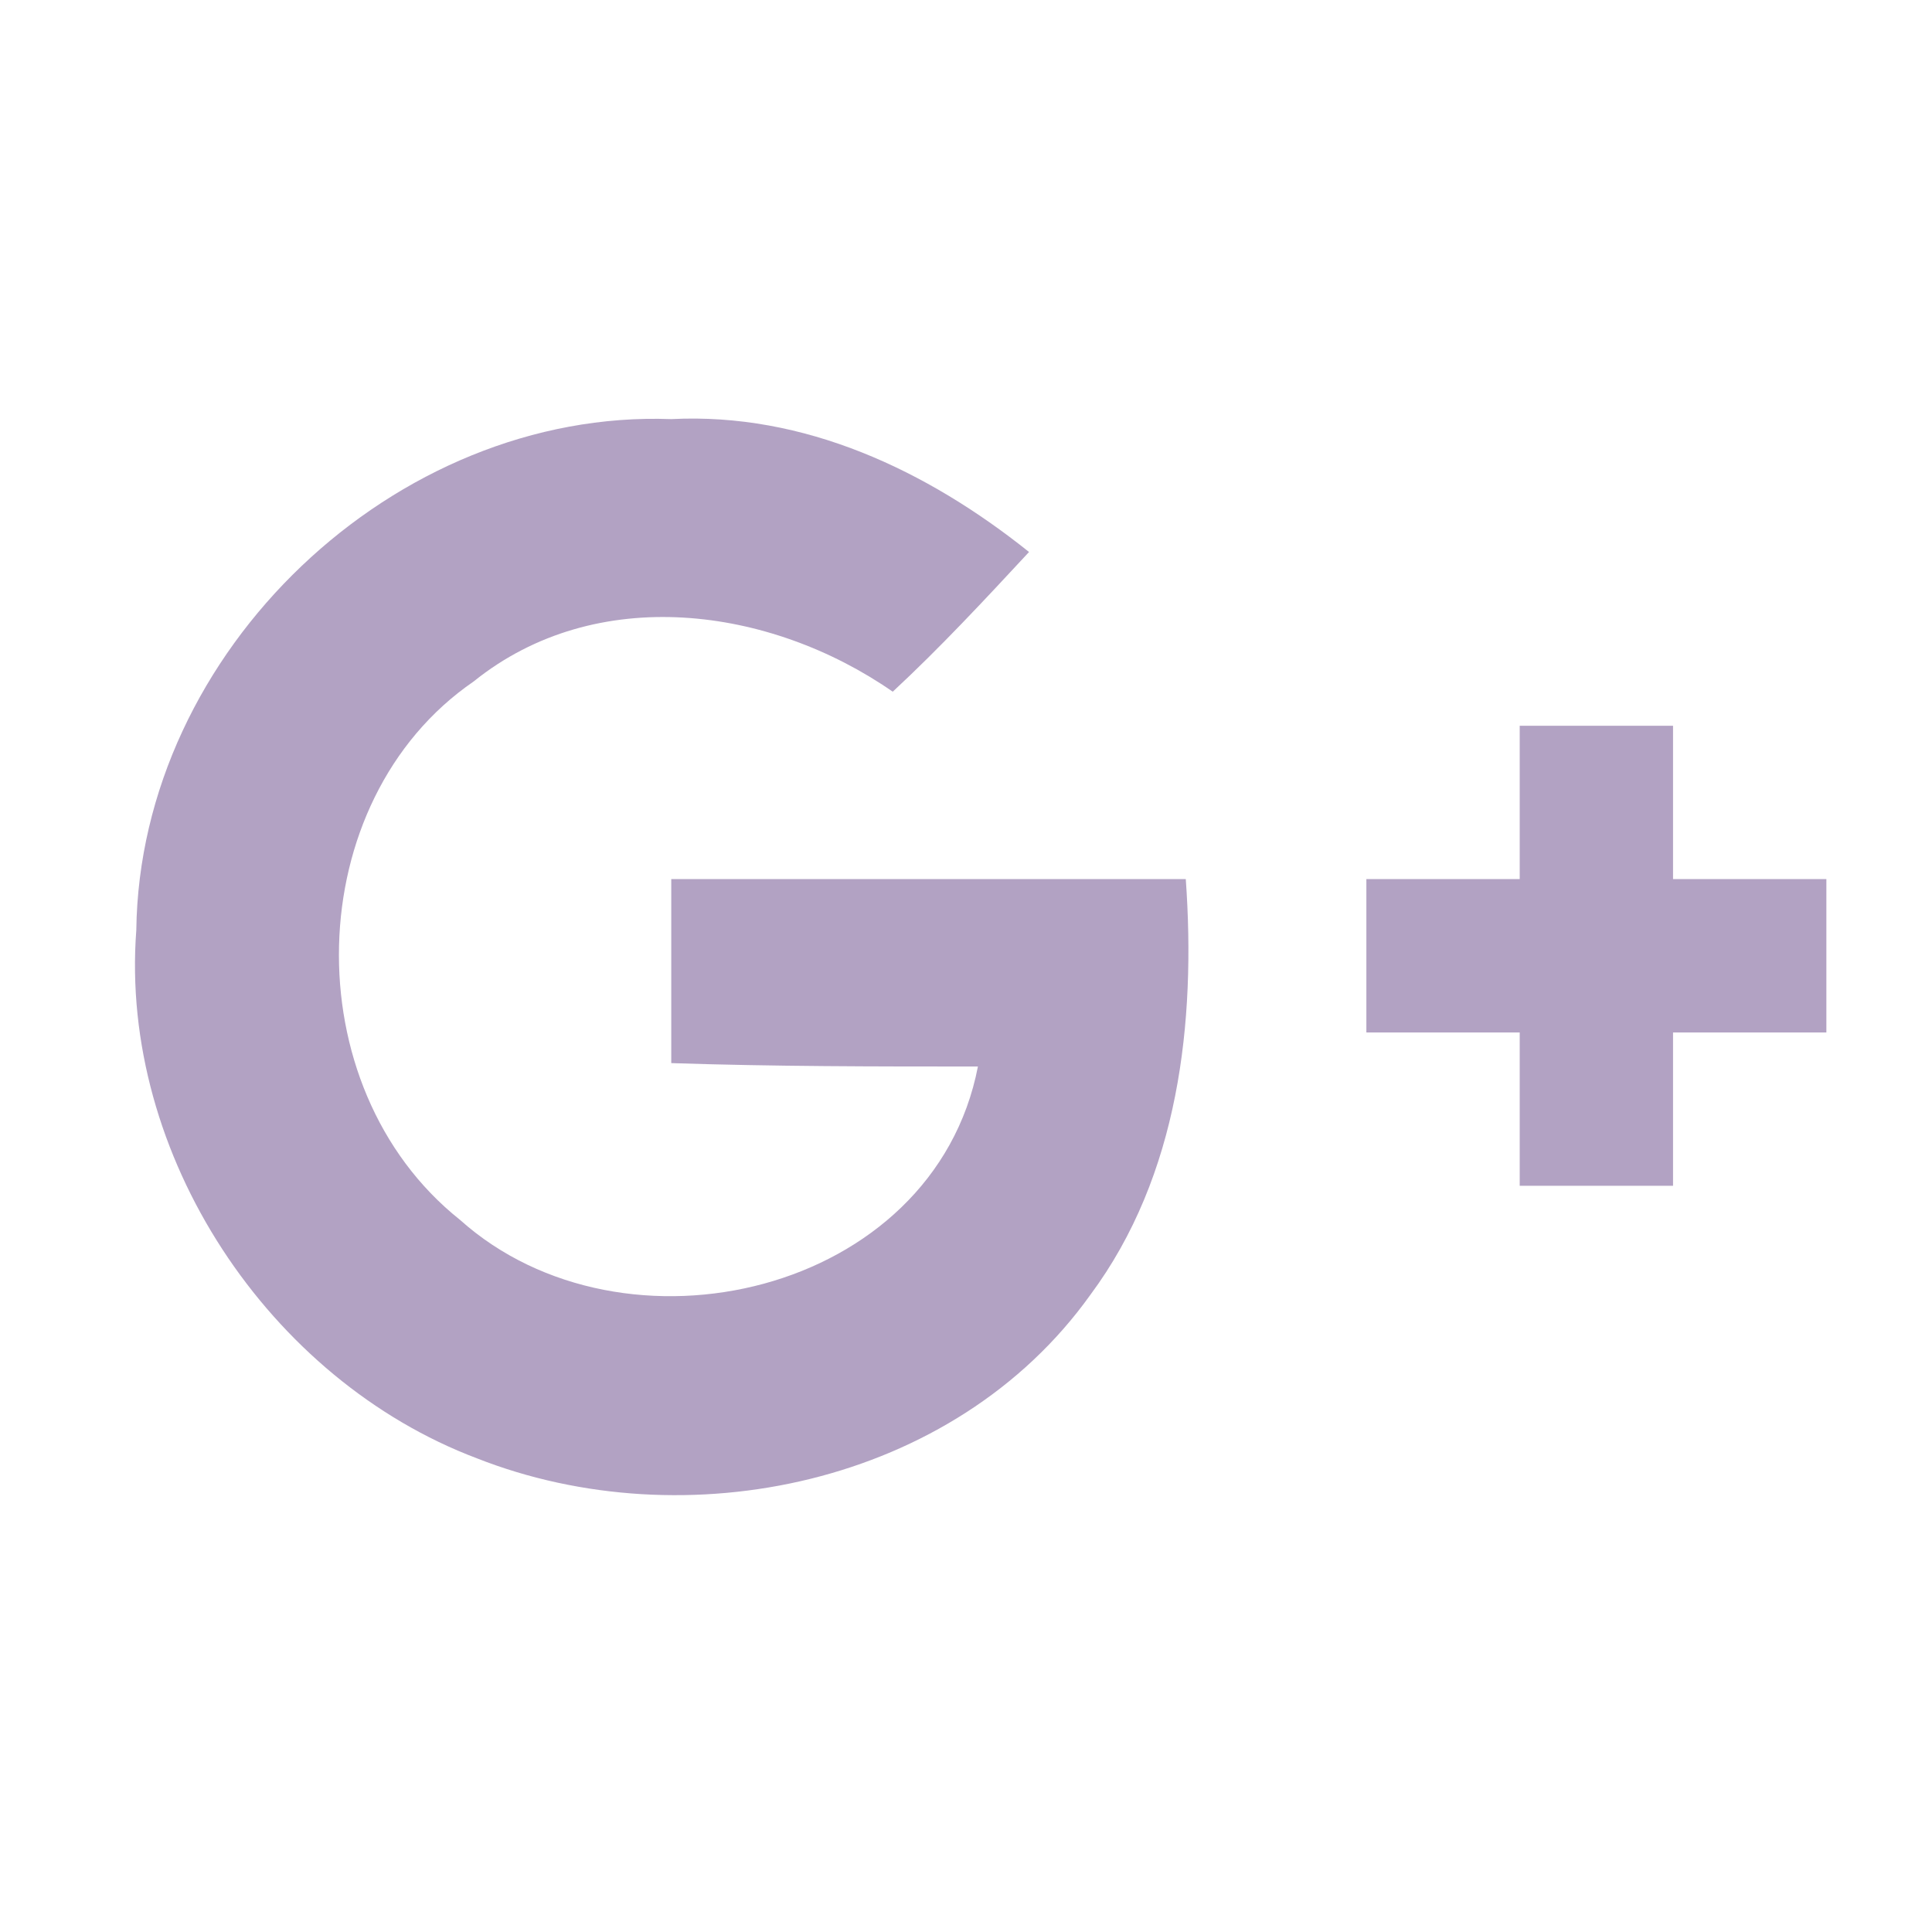 <?xml version="1.0" encoding="utf-8"?>
<!-- Generator: Adobe Illustrator 21.1.0, SVG Export Plug-In . SVG Version: 6.00 Build 0)  -->
<svg version="1.1" id="Layer_1" xmlns="http://www.w3.org/2000/svg" xmlns:xlink="http://www.w3.org/1999/xlink" x="0px" y="0px"
	 viewBox="0 0 56.7 56.7" style="enable-background:new 0 0 56.7 56.7;" xml:space="preserve">
<style type="text/css">
	.st0{fill:#B2A2C3;}
</style>
<g>
	<path class="st0" d="M19.7,25.8c0,1.8,0,3.6,0,5.4c3,0.1,6,0.1,9,0.1c-1.3,6.7-10.4,8.8-15.2,4.5C8.6,31.9,8.8,23.5,13.9,20
		c3.6-2.9,8.7-2.2,12.3,0.3c1.4-1.3,2.7-2.7,4-4.1c-3-2.4-6.6-4.1-10.5-3.9c-8.1-0.3-15.6,6.8-15.7,15c-0.5,6.6,3.9,13.2,10,15.5
		c6.1,2.4,14,0.8,18-4.8c2.6-3.5,3.1-8,2.8-12.2C29.7,25.8,24.7,25.8,19.7,25.8z"/>
	<path class="st0" d="M49.1,25.8c0-1.5,0-3,0-4.5c-1.5,0-3,0-4.5,0c0,1.5,0,3,0,4.5c-1.5,0-3,0-4.5,0c0,1.5,0,3,0,4.5
		c1.5,0,3,0,4.5,0c0,1.5,0,3,0,4.5c1.5,0,3,0,4.5,0c0-1.5,0-3,0-4.5c1.5,0,3,0,4.5,0c0-1.5,0-3,0-4.5C52.1,25.8,50.6,25.8,49.1,25.8
		z"/>
</g>
</svg>
